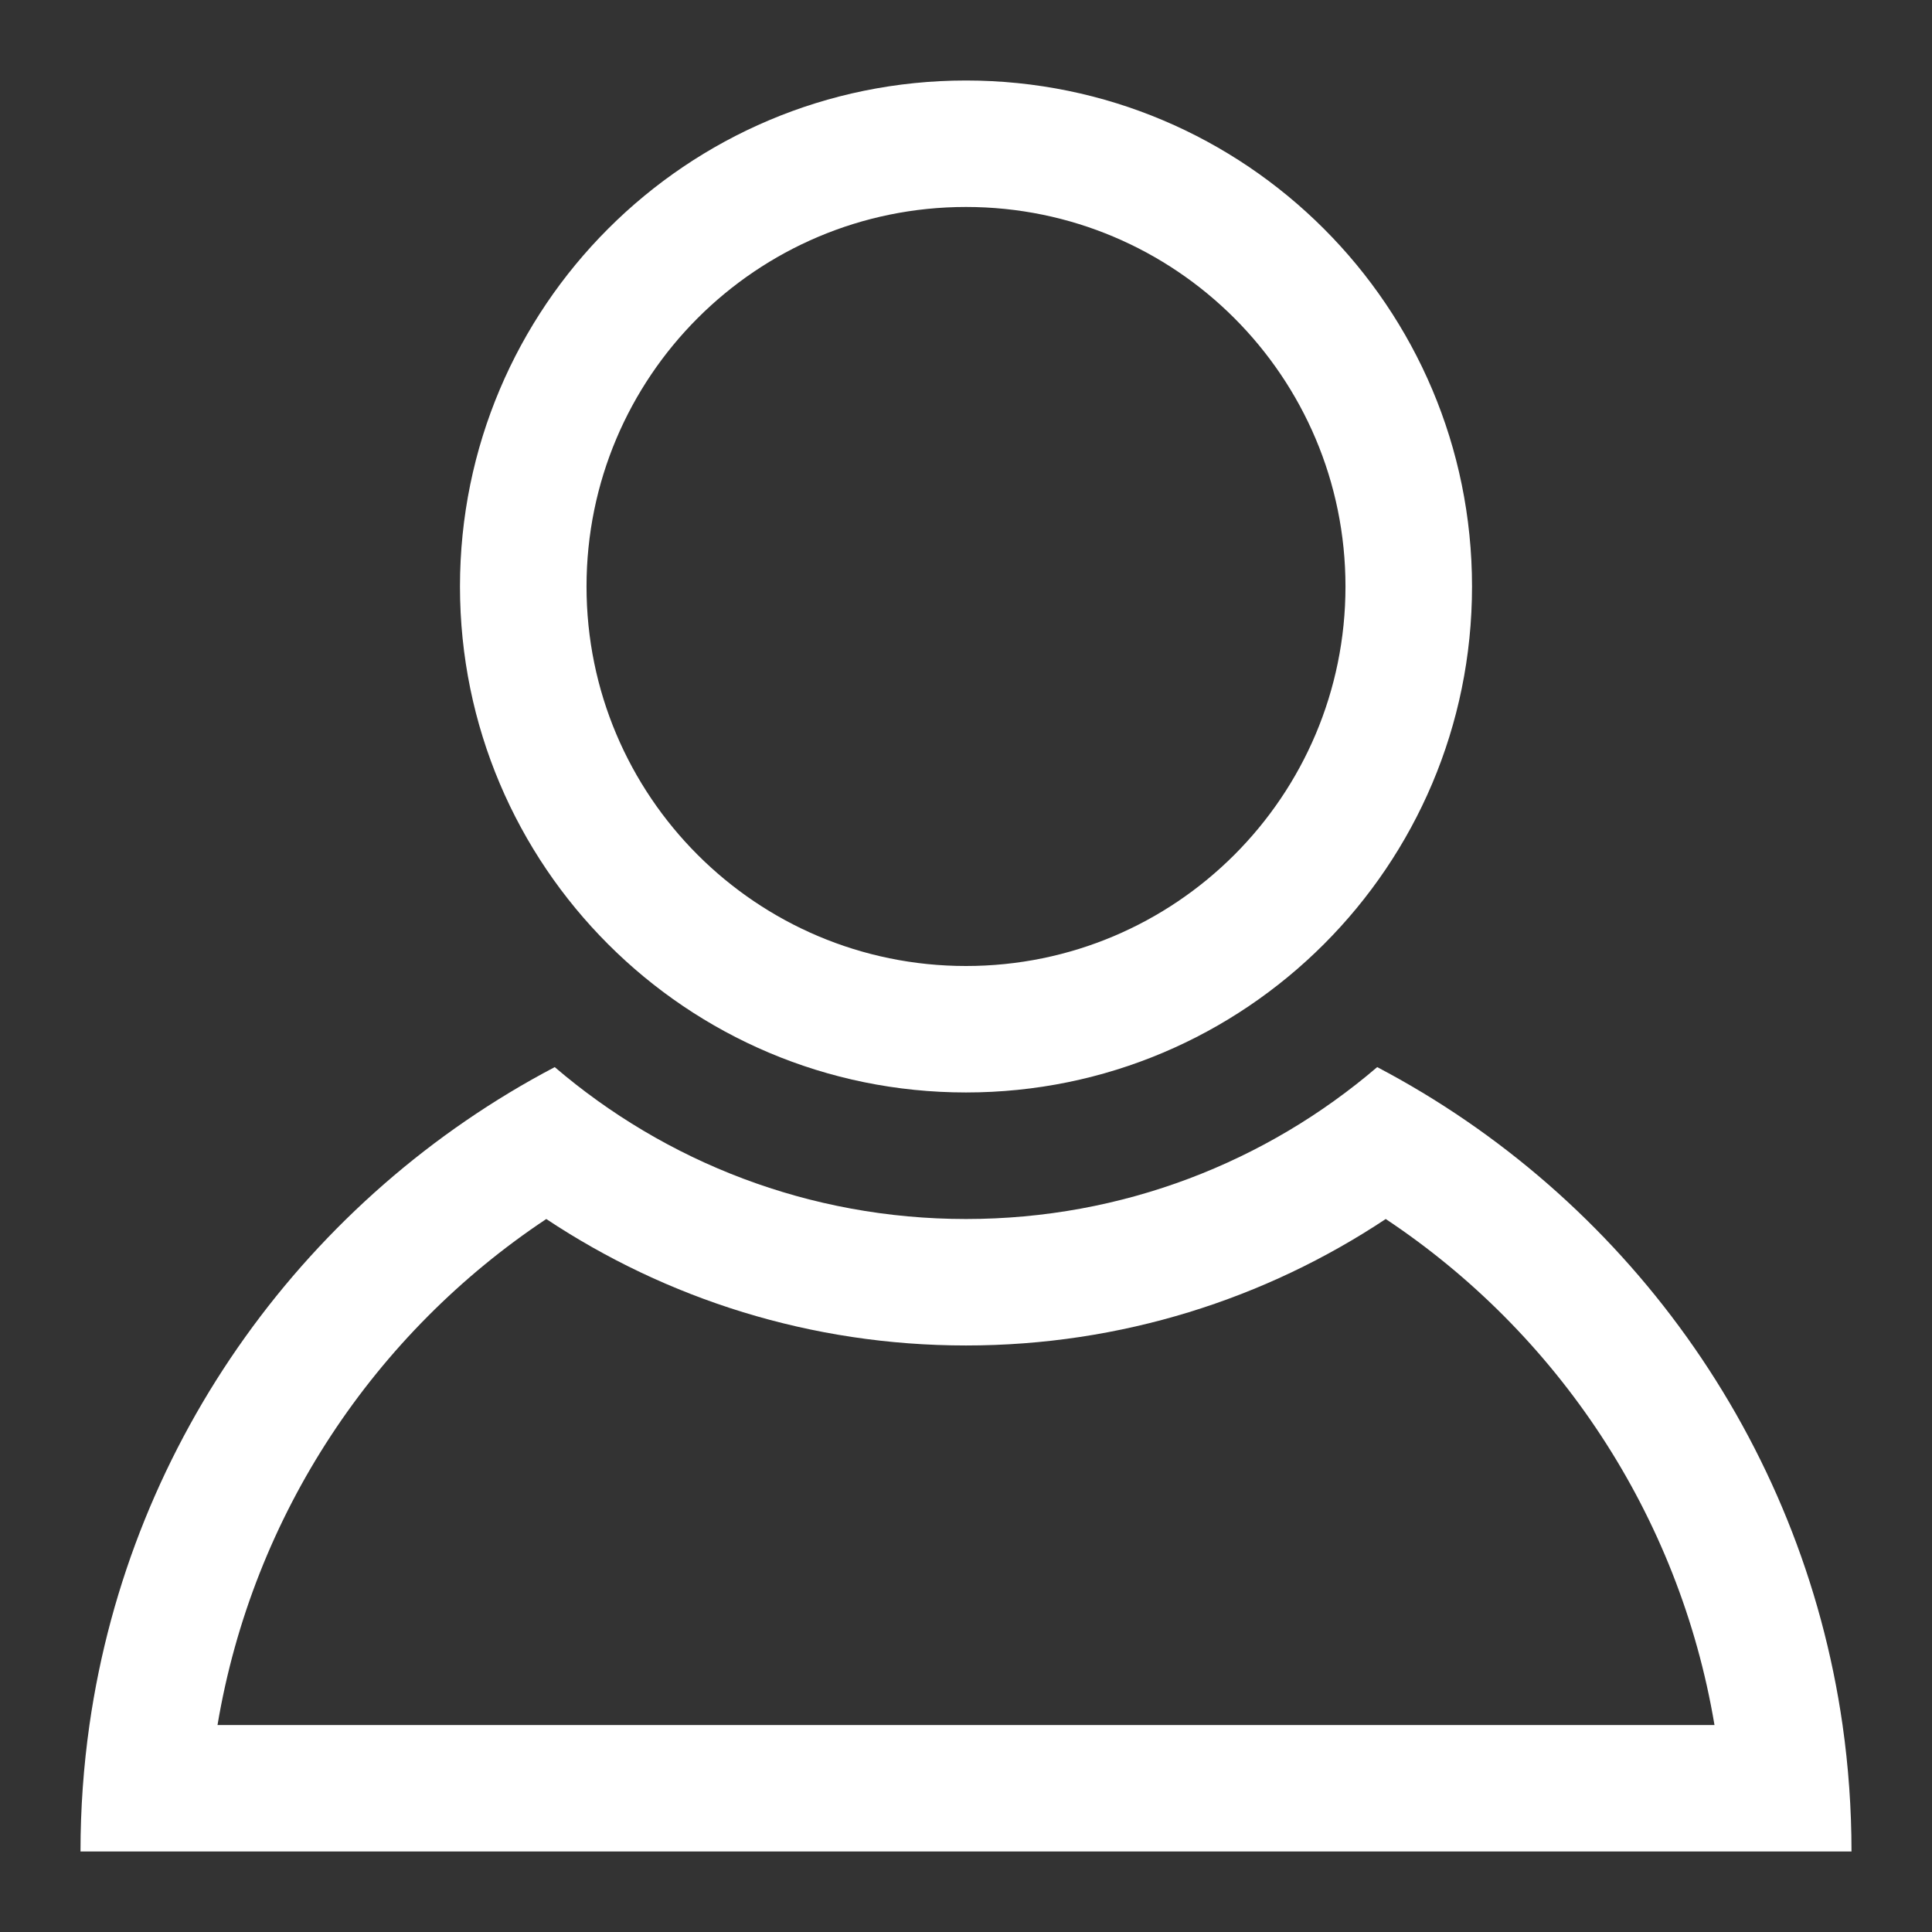 <svg width="24" height="24" viewBox="0 0 24 24" fill="none" xmlns="http://www.w3.org/2000/svg">
<rect x="0" y="0" width="24" height="24" fill="#333333" stroke="none"/>
<path fill-rule="evenodd" clip-rule="evenodd" d="M16.714 7.286C16.714 9.889 14.604 12 12 12C9.396 12 7.286 9.889 7.286 7.286C7.286 4.682 9.396 2.571 12 2.571C14.604 2.571 16.714 4.682 16.714 7.286ZM18.286 7.286C18.286 10.757 15.472 13.571 12 13.571C8.528 13.571 5.714 10.757 5.714 7.286C5.714 3.814 8.528 1 12 1C15.472 1 18.286 3.814 18.286 7.286ZM1.111 21.429C1.038 21.942 1 22.466 1 23H23C23 22.466 22.962 21.942 22.889 21.429C22.38 17.872 20.169 14.864 17.108 13.256C15.735 14.432 13.95 15.143 12 15.143C10.05 15.143 8.265 14.432 6.891 13.256C3.831 14.864 1.62 17.872 1.111 21.429ZM17.214 15.143C19.341 16.557 20.859 18.811 21.298 21.429H2.702C3.141 18.811 4.659 16.557 6.786 15.143C8.28 16.135 10.073 16.714 12 16.714C13.927 16.714 15.72 16.135 17.214 15.143Z" fill="white"/>
</svg>
